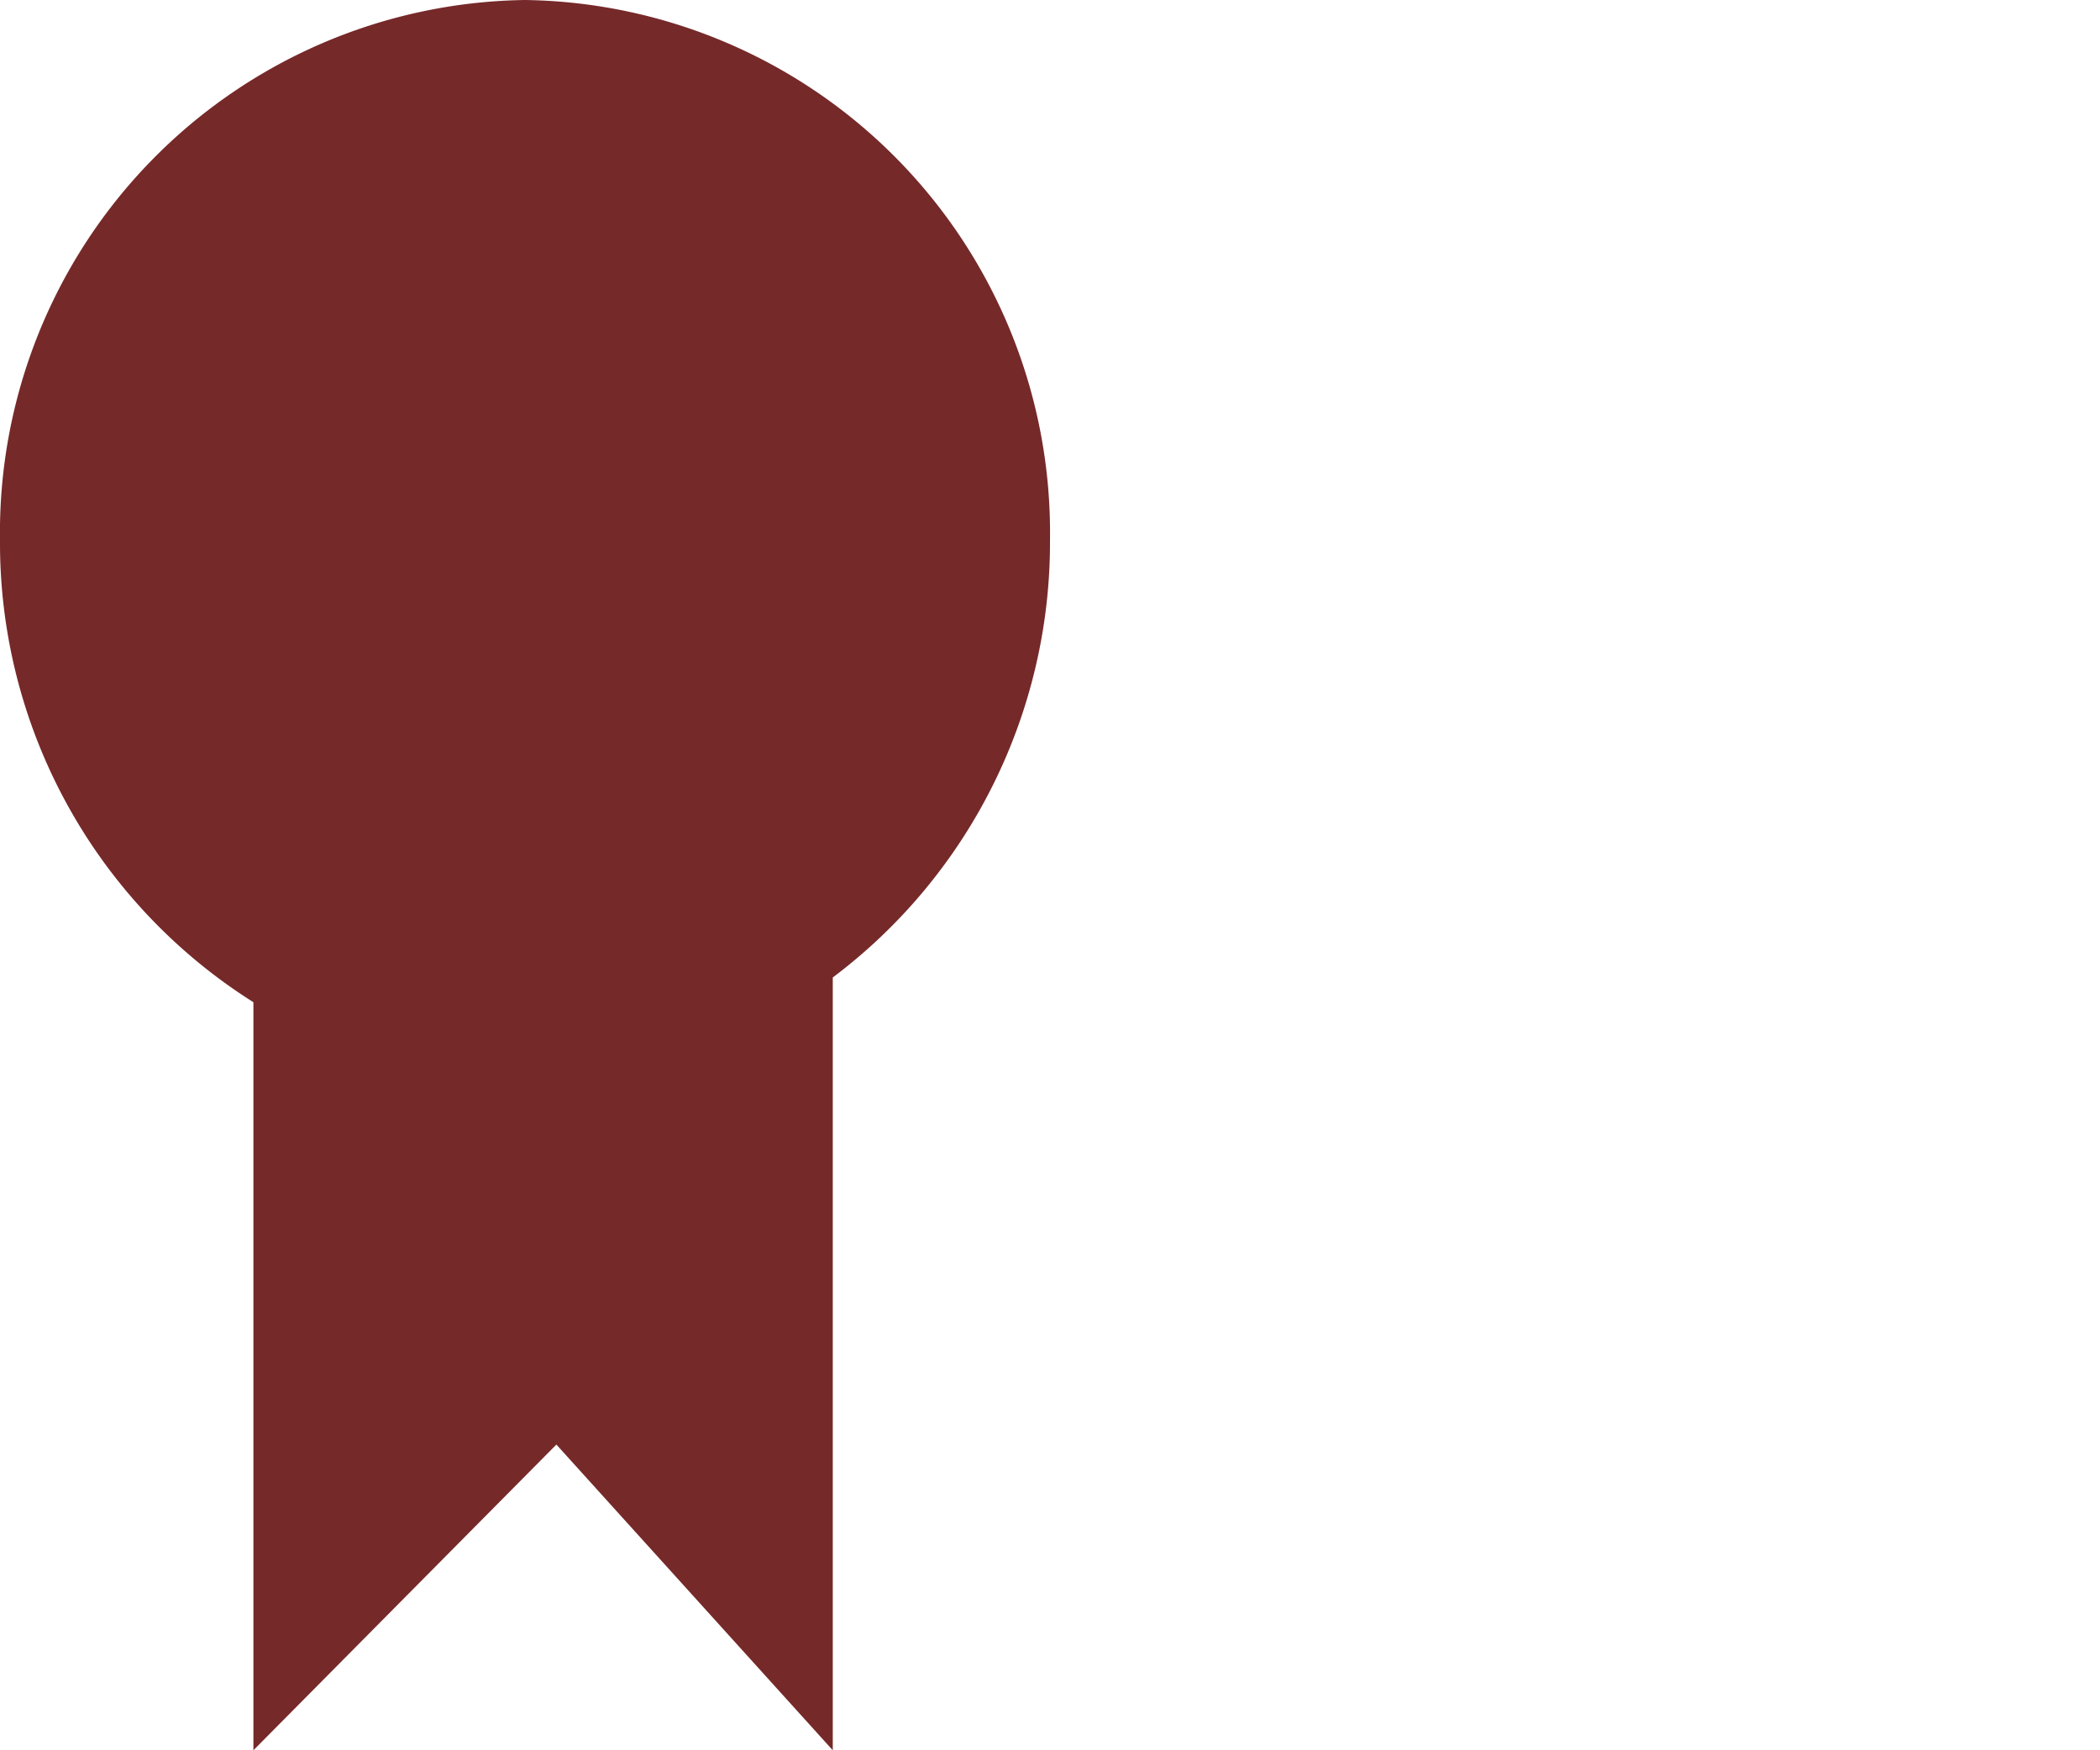 <svg xmlns="http://www.w3.org/2000/svg" width="18" height="15" viewBox="0 0 18 15">
  <g id="icon-annotation-commision" transform="translate(-484 -320)">
    <rect id="Rectangle_13" data-name="Rectangle 13" width="18" height="15" transform="translate(484 320)" fill="none"/>
    <path id="icon-annotation-commision-2" data-name="icon-annotation-commision" d="M4.769,12.38,2.172,15V8.589A4.653,4.653,0,0,1,0,4.628,4.565,4.565,0,0,1,4.5,0,4.565,4.565,0,0,1,9,4.628,4.663,4.663,0,0,1,7.138,8.377V15Z" transform="translate(484 320)" fill="#762929"/>
  </g>
</svg>
